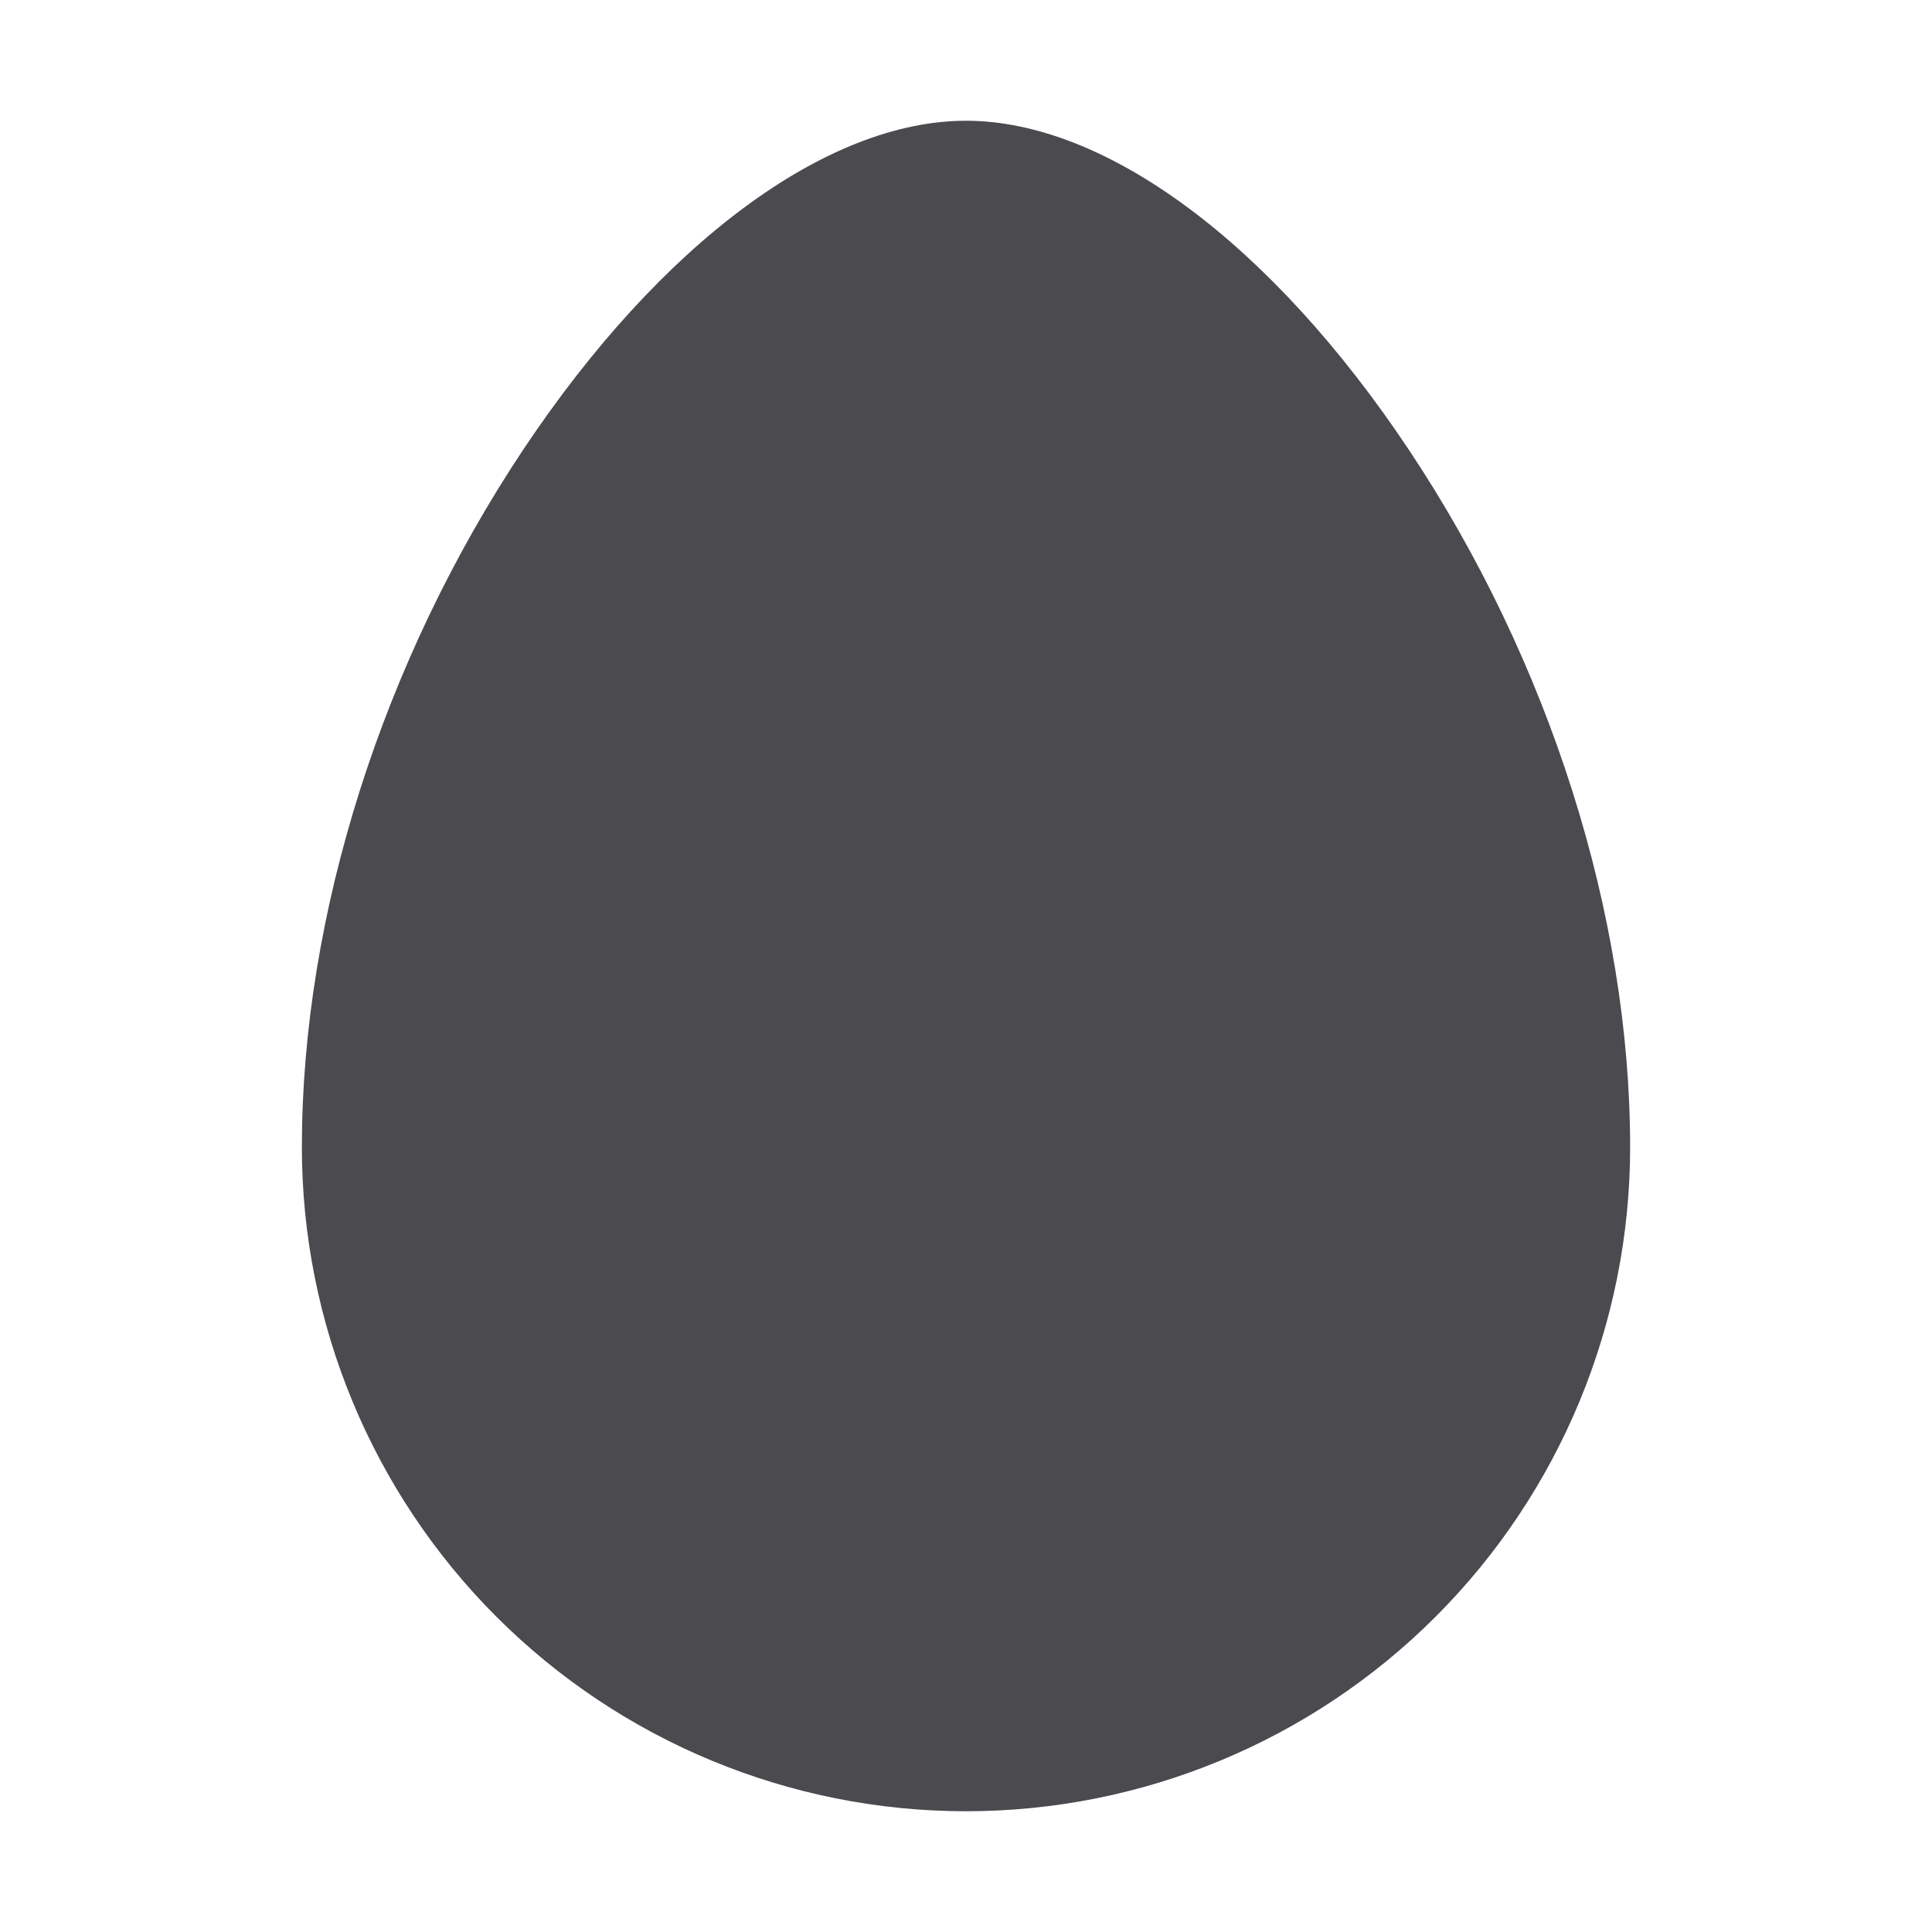 <svg width="32" height="32" viewBox="0 0 32 32" fill="none" xmlns="http://www.w3.org/2000/svg">
<path d="M27 19C27 21.917 25.841 24.715 23.778 26.778C21.715 28.841 18.917 30 16 30C13.083 30 10.285 28.841 8.222 26.778C6.159 24.715 5 21.917 5 19C5 15.154 6.338 10.943 8.668 7.445C10.941 4.036 13.682 2 16 2C18.317 2 21.059 4.036 23.332 7.445C25.663 10.943 27 15.154 27 19Z" fill="#4A4A4F"/>
</svg>
